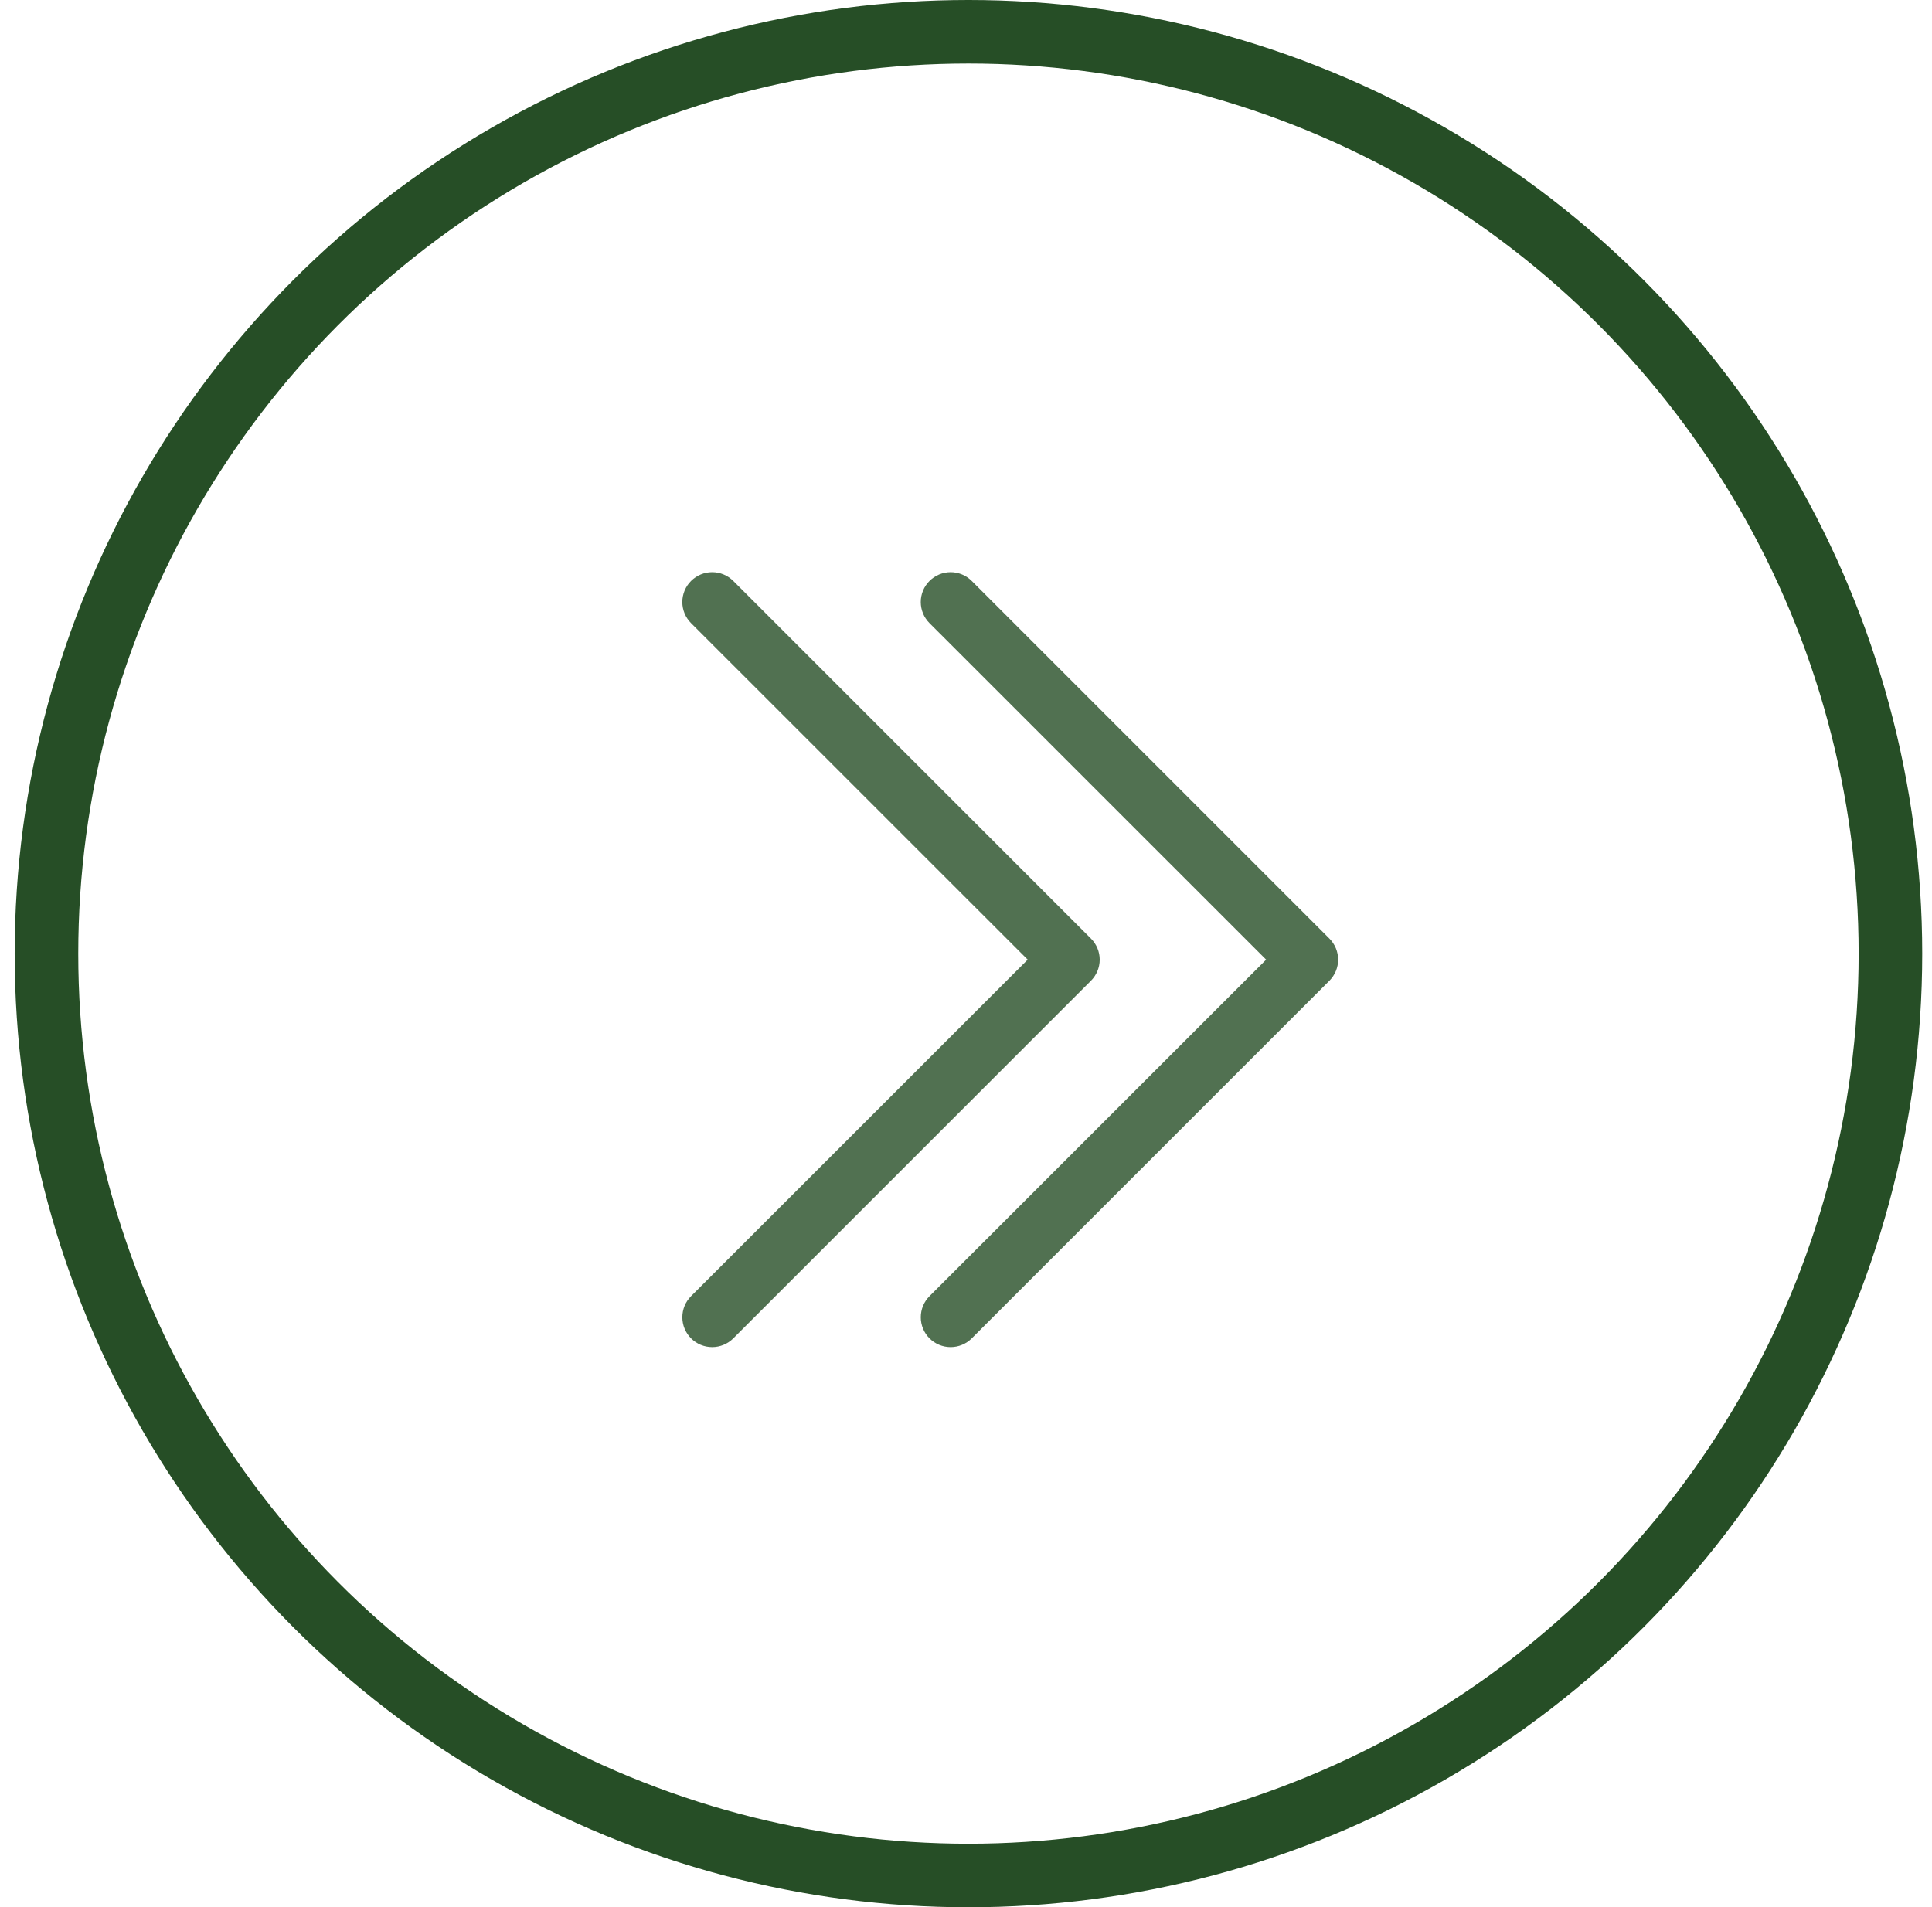 <svg width="79" height="78" viewBox="0 0 79 78" fill="none" xmlns="http://www.w3.org/2000/svg">
<circle cx="39.6" cy="39" r="37.7" stroke="#264E26" stroke-width="2.6"/>
<path fill-rule="evenodd" clip-rule="evenodd" d="M28.258 23.758C28.371 23.645 28.506 23.555 28.654 23.493C28.802 23.432 28.961 23.4 29.121 23.4C29.281 23.4 29.44 23.432 29.588 23.493C29.736 23.555 29.871 23.645 29.984 23.758L44.609 38.383C44.722 38.496 44.812 38.631 44.874 38.779C44.935 38.927 44.967 39.086 44.967 39.246C44.967 39.406 44.935 39.565 44.874 39.713C44.812 39.861 44.722 39.996 44.609 40.109L29.984 54.734C29.755 54.963 29.445 55.091 29.121 55.091C28.797 55.091 28.487 54.963 28.258 54.734C28.029 54.505 27.901 54.195 27.901 53.871C27.901 53.547 28.029 53.237 28.258 53.008L42.023 39.246L28.258 25.484C28.145 25.371 28.055 25.236 27.993 25.088C27.932 24.94 27.9 24.781 27.9 24.621C27.9 24.461 27.932 24.302 27.993 24.154C28.055 24.006 28.145 23.871 28.258 23.758Z" fill="#517151"/>
<path fill-rule="evenodd" clip-rule="evenodd" d="M38.008 23.758C38.121 23.645 38.256 23.555 38.404 23.493C38.552 23.432 38.711 23.4 38.871 23.4C39.031 23.4 39.19 23.432 39.338 23.493C39.486 23.555 39.621 23.645 39.734 23.758L54.359 38.383C54.472 38.496 54.562 38.631 54.624 38.779C54.685 38.927 54.717 39.086 54.717 39.246C54.717 39.406 54.685 39.565 54.624 39.713C54.562 39.861 54.472 39.996 54.359 40.109L39.734 54.734C39.505 54.963 39.195 55.091 38.871 55.091C38.547 55.091 38.237 54.963 38.008 54.734C37.779 54.505 37.651 54.195 37.651 53.871C37.651 53.547 37.779 53.237 38.008 53.008L51.773 39.246L38.008 25.484C37.895 25.371 37.804 25.236 37.743 25.088C37.682 24.94 37.65 24.781 37.65 24.621C37.65 24.461 37.682 24.302 37.743 24.154C37.804 24.006 37.895 23.871 38.008 23.758Z" fill="#517151"/>
</svg>

